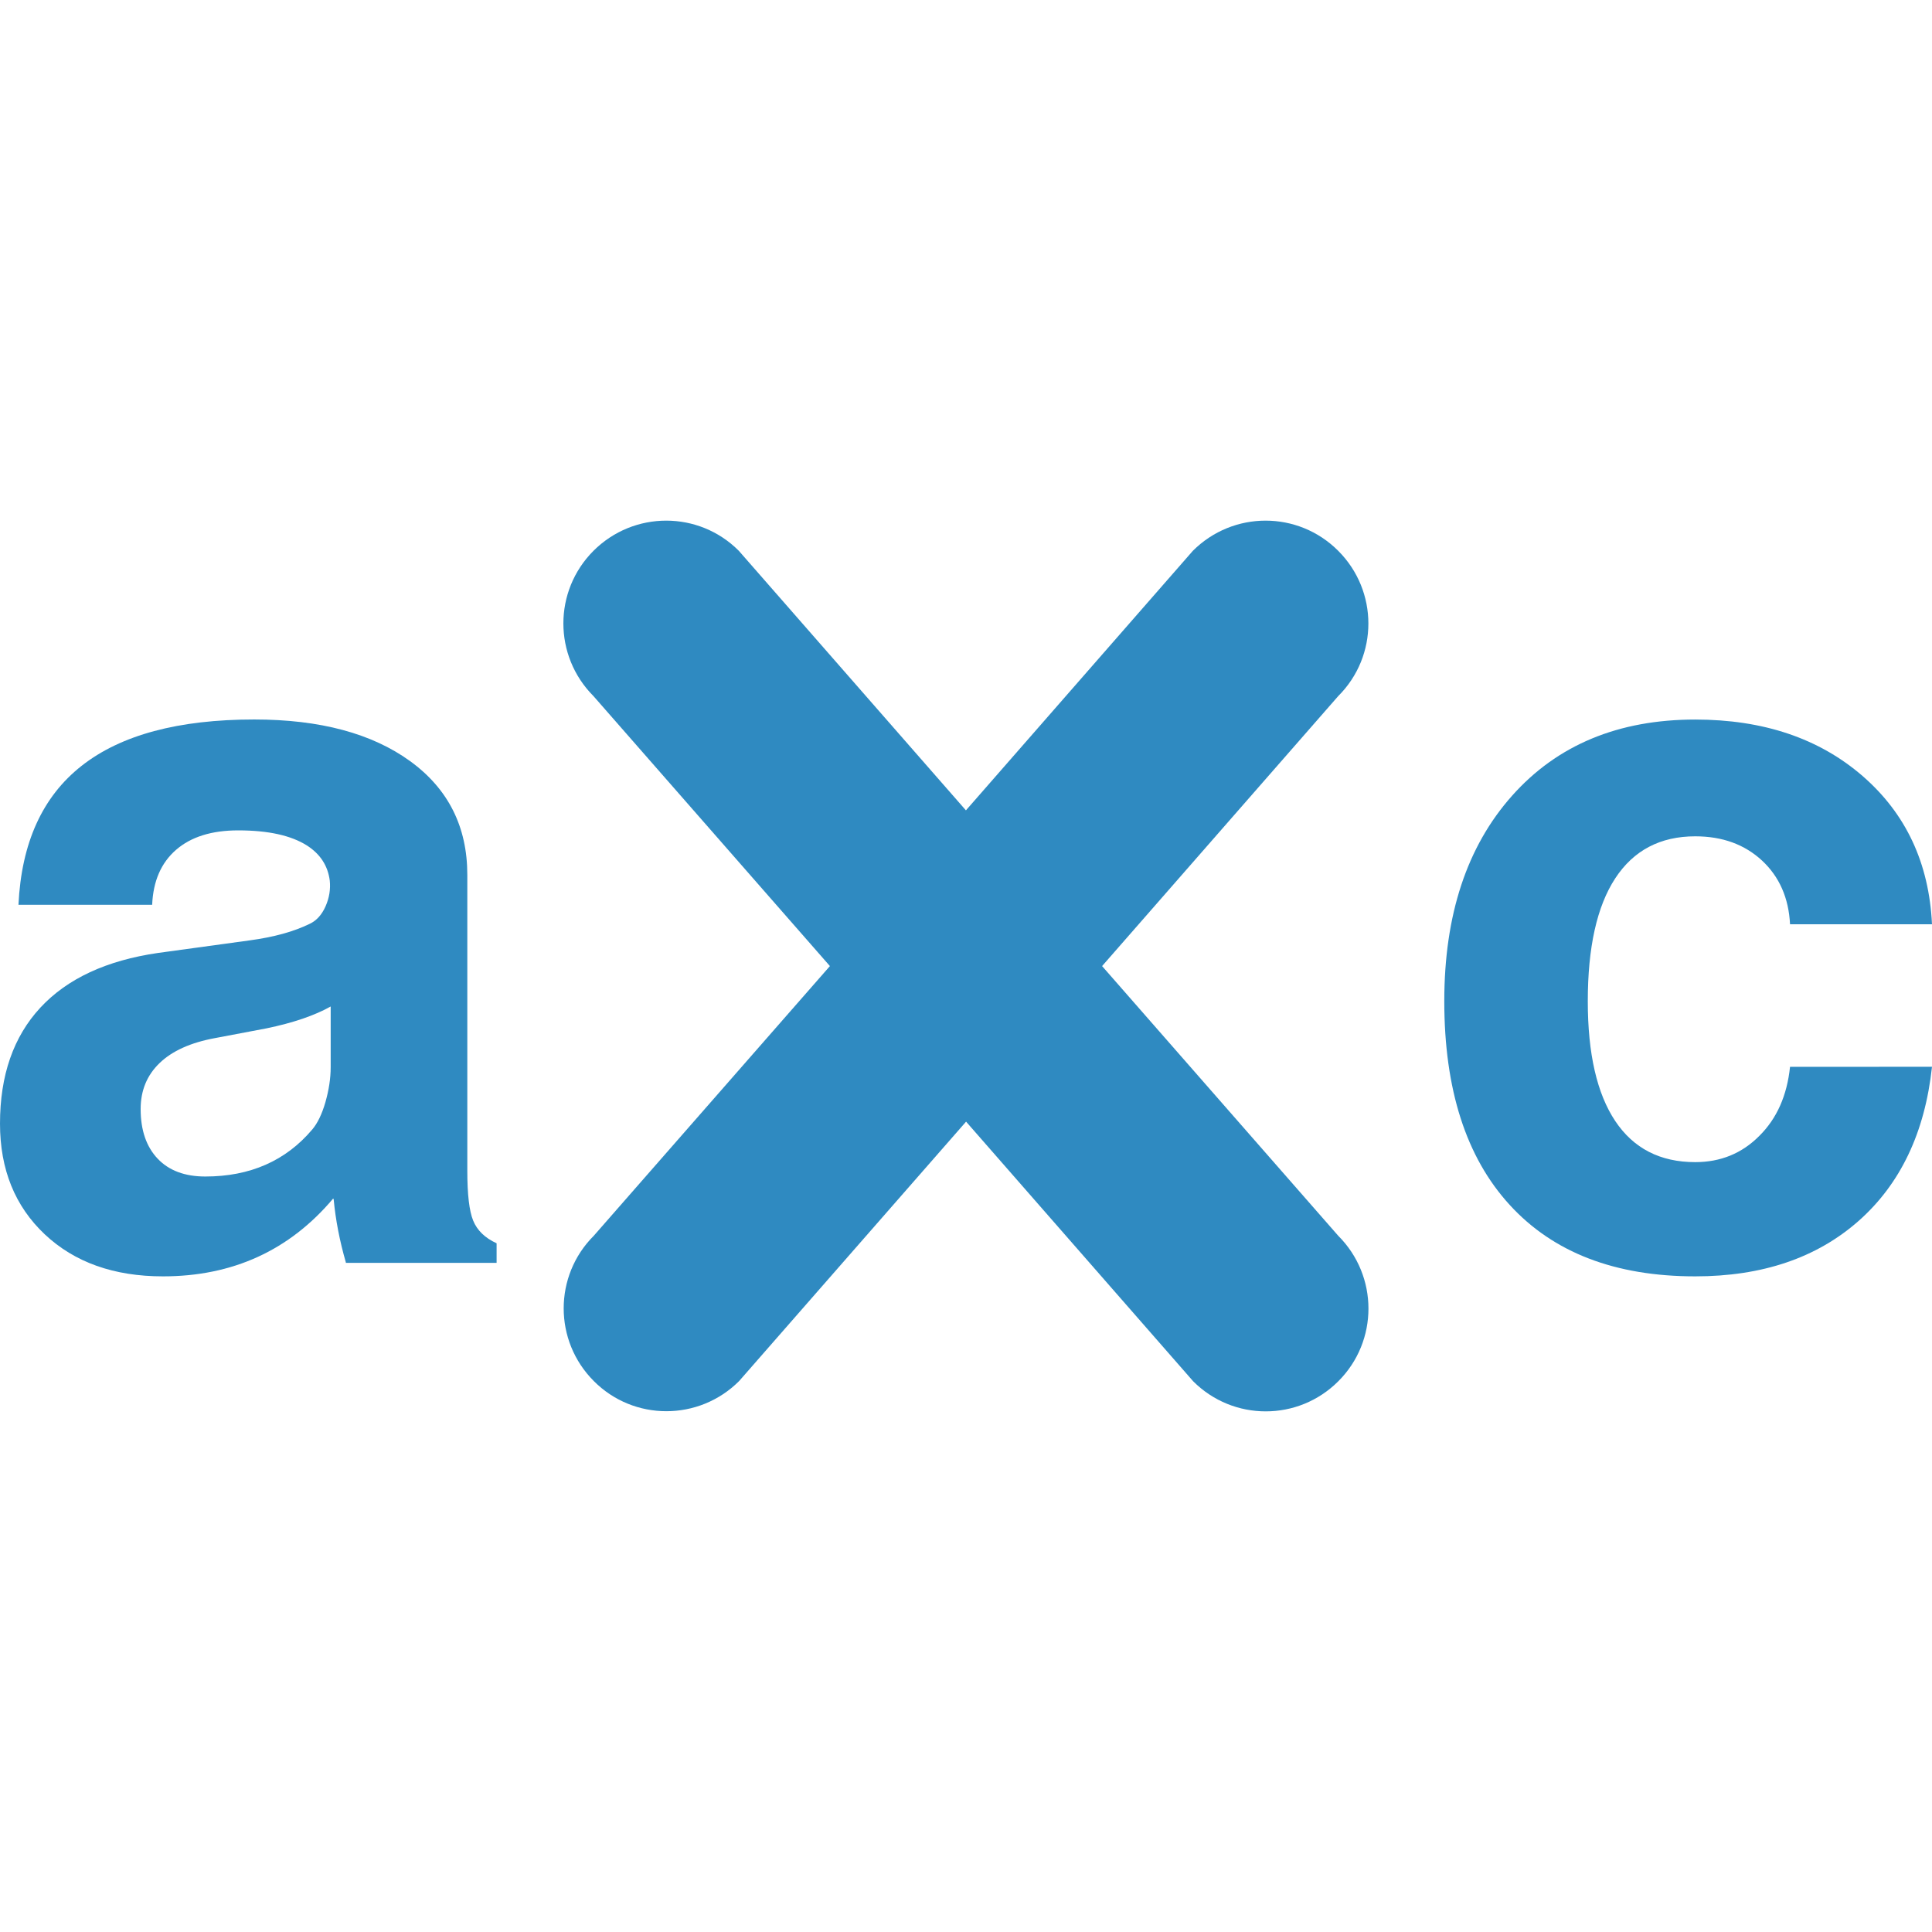 <?xml version="1.0" encoding="utf-8"?>
<!-- Generator: Adobe Illustrator 15.1.0, SVG Export Plug-In . SVG Version: 6.00 Build 0)  -->
<!DOCTYPE svg PUBLIC "-//W3C//DTD SVG 1.1//EN" "http://www.w3.org/Graphics/SVG/1.1/DTD/svg11.dtd">
<svg version="1.1" id="圖層_1" xmlns="http://www.w3.org/2000/svg" xmlns:xlink="http://www.w3.org/1999/xlink" x="0px" y="0px"
	 width="25px" height="25px" viewBox="-383.5 316.5 25 25" enable-background="new -383.5 316.5 25 25" xml:space="preserve">
<title>deleteword</title>
<path fill="#2F8AC1" d="M-381.392,333.016c-0.633,0-1.143-0.181-1.529-0.544c-0.385-0.363-0.579-0.84-0.579-1.432
	c0-0.626,0.174-1.125,0.522-1.501c0.349-0.376,0.856-0.611,1.523-0.708l1.189-0.163c0.31-0.042,0.568-0.113,0.774-0.214
	c0.089-0.042,0.157-0.118,0.205-0.227s0.066-0.221,0.054-0.334c-0.025-0.192-0.124-0.343-0.296-0.453
	c-0.206-0.13-0.501-0.195-0.888-0.195c-0.344,0-0.612,0.084-0.805,0.252c-0.193,0.168-0.296,0.404-0.309,0.711h-1.73
	c0.038-0.801,0.31-1.4,0.818-1.799c0.508-0.399,1.252-0.599,2.233-0.599c0.852,0,1.523,0.181,2.017,0.539
	c0.493,0.358,0.74,0.849,0.74,1.471v3.83c0,0.306,0.025,0.521,0.076,0.645c0.051,0.125,0.151,0.223,0.303,0.293v0.253h-1.951v-0.007
	c-0.08-0.278-0.132-0.547-0.157-0.812l-0.006-0.014C-379.755,332.681-380.49,333.016-381.392,333.016L-381.392,333.016z
	 M-379.221,330.31v-0.786c-0.209,0.117-0.487,0.212-0.831,0.283l-0.666,0.126c-0.315,0.058-0.554,0.166-0.717,0.323
	s-0.245,0.355-0.245,0.595c0,0.272,0.073,0.487,0.22,0.642c0.147,0.155,0.353,0.231,0.617,0.231c0.579,0,1.041-0.203,1.384-0.609
	c0.067-0.079,0.125-0.197,0.17-0.353C-379.245,330.606-379.221,330.456-379.221,330.31L-379.221,330.31z"/>
<path fill="#2F8AC1" d="M-358.5,330.304c-0.092,0.852-0.409,1.517-0.95,1.995c-0.542,0.478-1.246,0.717-2.114,0.717
	c-1.037,0-1.837-0.308-2.401-0.925c-0.564-0.616-0.846-1.495-0.846-2.636c0-1.117,0.293-2.002,0.877-2.658
	c0.584-0.657,1.376-0.986,2.37-0.986c0.88,0,1.602,0.243,2.164,0.729c0.562,0.487,0.862,1.127,0.9,1.92h-1.837
	c-0.017-0.34-0.138-0.615-0.362-0.824c-0.226-0.209-0.513-0.314-0.865-0.314c-0.453,0-0.798,0.182-1.035,0.544
	c-0.237,0.362-0.355,0.893-0.355,1.59c0,0.68,0.119,1.196,0.355,1.55c0.237,0.355,0.582,0.532,1.035,0.532
	c0.327,0,0.604-0.112,0.83-0.34c0.228-0.226,0.358-0.523,0.397-0.893L-358.5,330.304L-358.5,330.304z"/>
<path fill="#2F8AC1" d="M-366.182,334.373c-0.519,0.52-1.36,0.52-1.879,0l-2.938-3.359l-2.937,3.357c-0.521,0.52-1.363,0.52-1.88,0
	c-0.52-0.52-0.52-1.362,0-1.881l3.055-3.489l-3.059-3.493c-0.52-0.521-0.52-1.361,0-1.881c0.521-0.52,1.362-0.52,1.88,0l2.939,3.359
	l2.937-3.359c0.521-0.52,1.361-0.52,1.88,0c0.521,0.521,0.521,1.362,0,1.881l-3.055,3.493l3.055,3.489
	C-365.662,333.011-365.662,333.854-366.182,334.373L-366.182,334.373z"/>
</svg>
